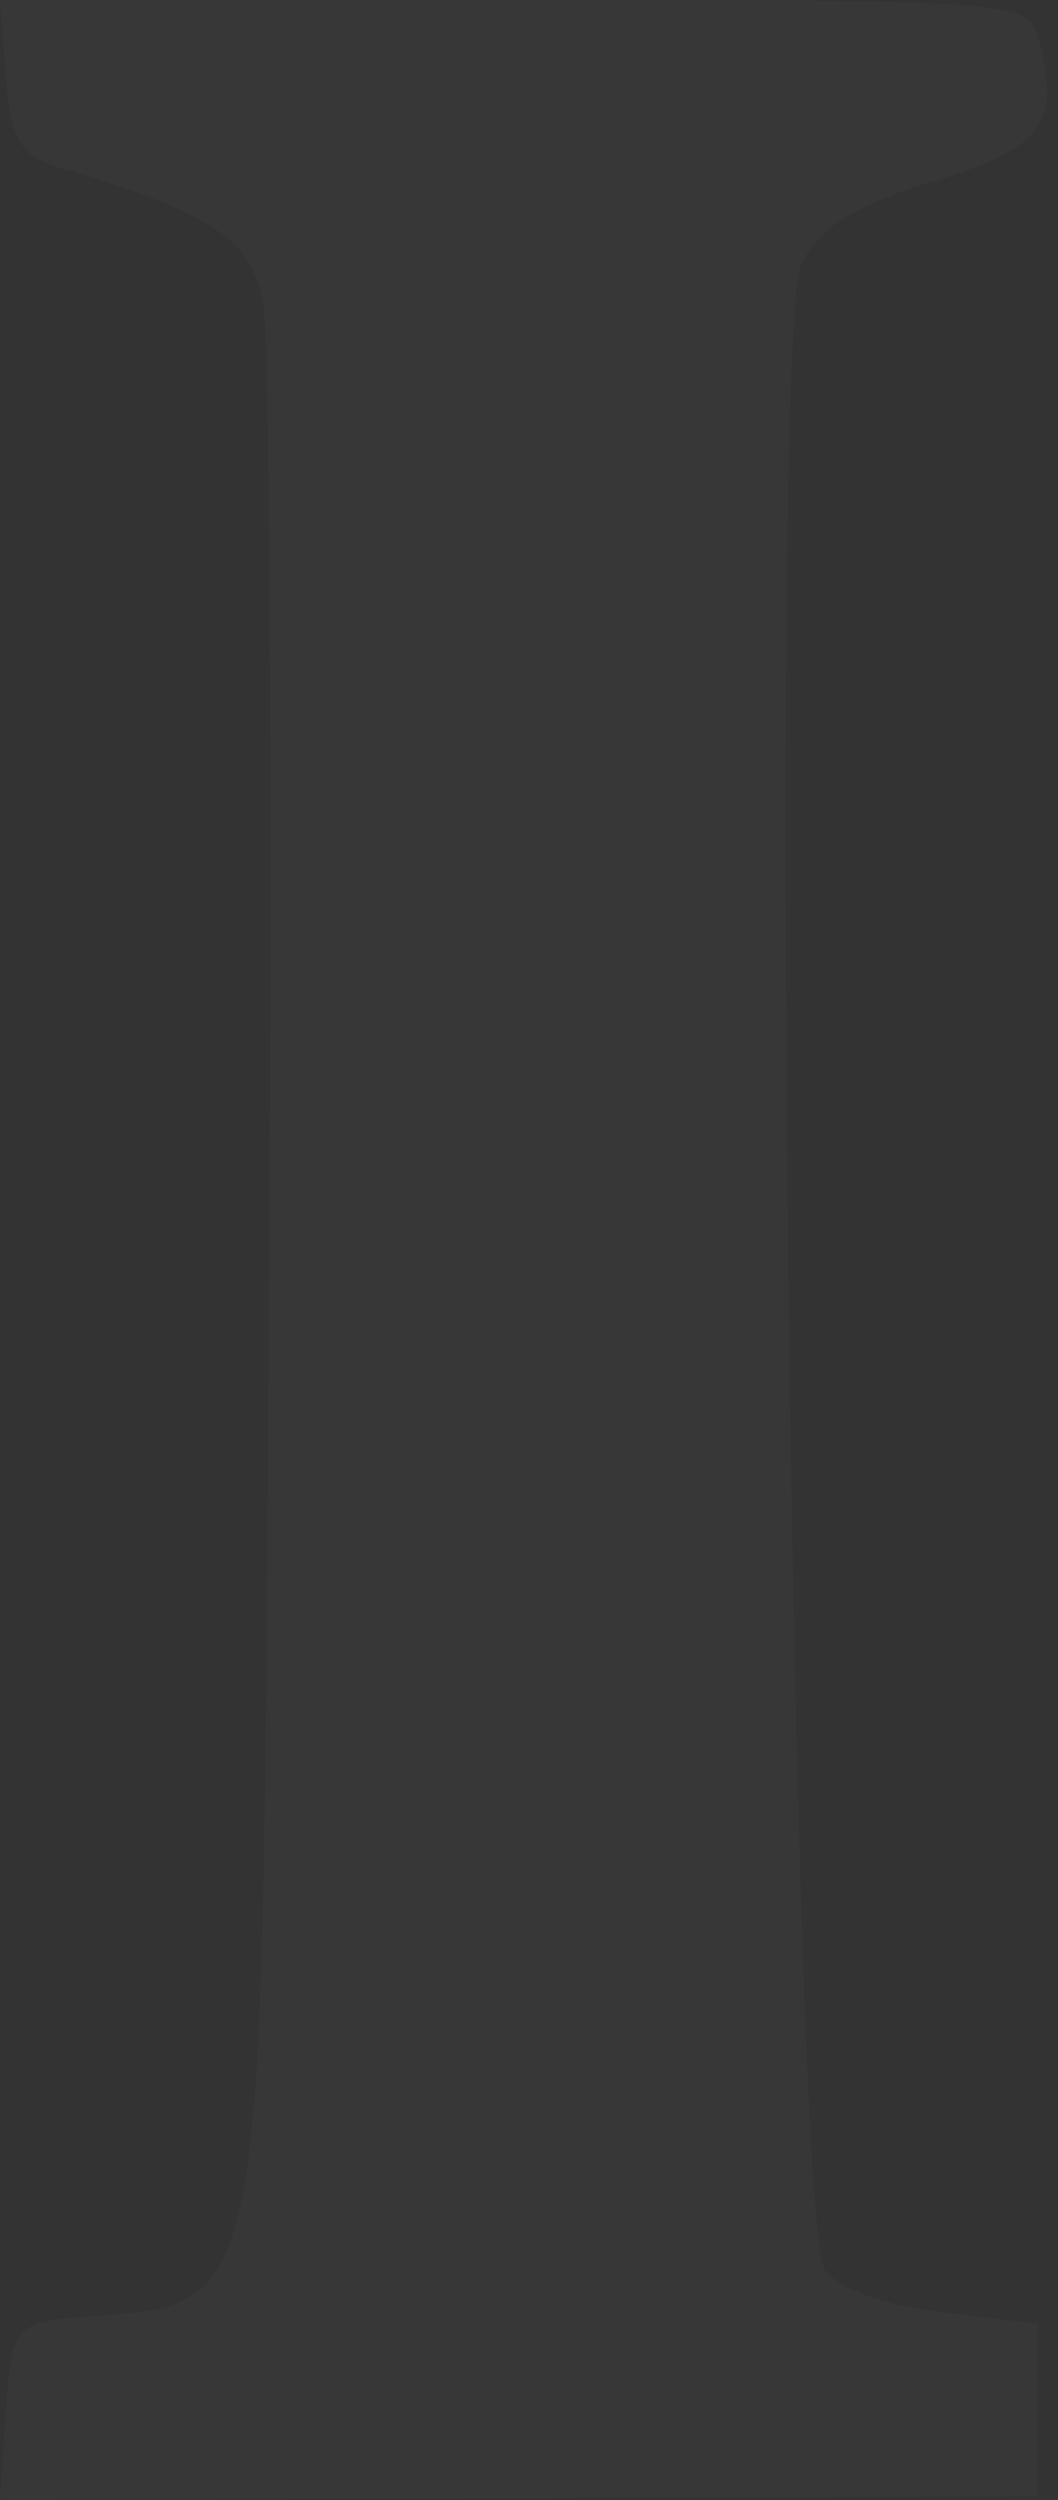 <svg width="58" height="137" viewBox="0 0 58 137" fill="none" xmlns="http://www.w3.org/2000/svg">
<rect x="0" y="0" width="58" height="137" fill="#333333" stroke="none"/>
<path d="M0.318 4.245C0.637 7.853 1.061 8.596 3.82 9.339C11.779 11.779 13.796 13.159 14.432 16.661C14.751 18.571 14.963 42.554 14.751 70.039C14.326 128.935 14.963 126.07 3.82 127.025C0.849 127.343 0.637 127.662 0.318 132.119L0 137L28.44 136.894L56.88 136.788V132.012V127.343L51.68 126.706C48.709 126.388 45.95 125.433 45.207 124.372C43.403 121.825 42.129 18.146 43.933 14.432C44.888 12.522 46.799 11.249 51.043 9.975C57.092 8.171 58.153 6.792 56.986 2.335C56.455 1.53019e-05 56.243 1.53019e-05 28.228 1.53019e-05H0L0.318 4.245Z" fill="white" fill-opacity="0.02"/>
</svg>
